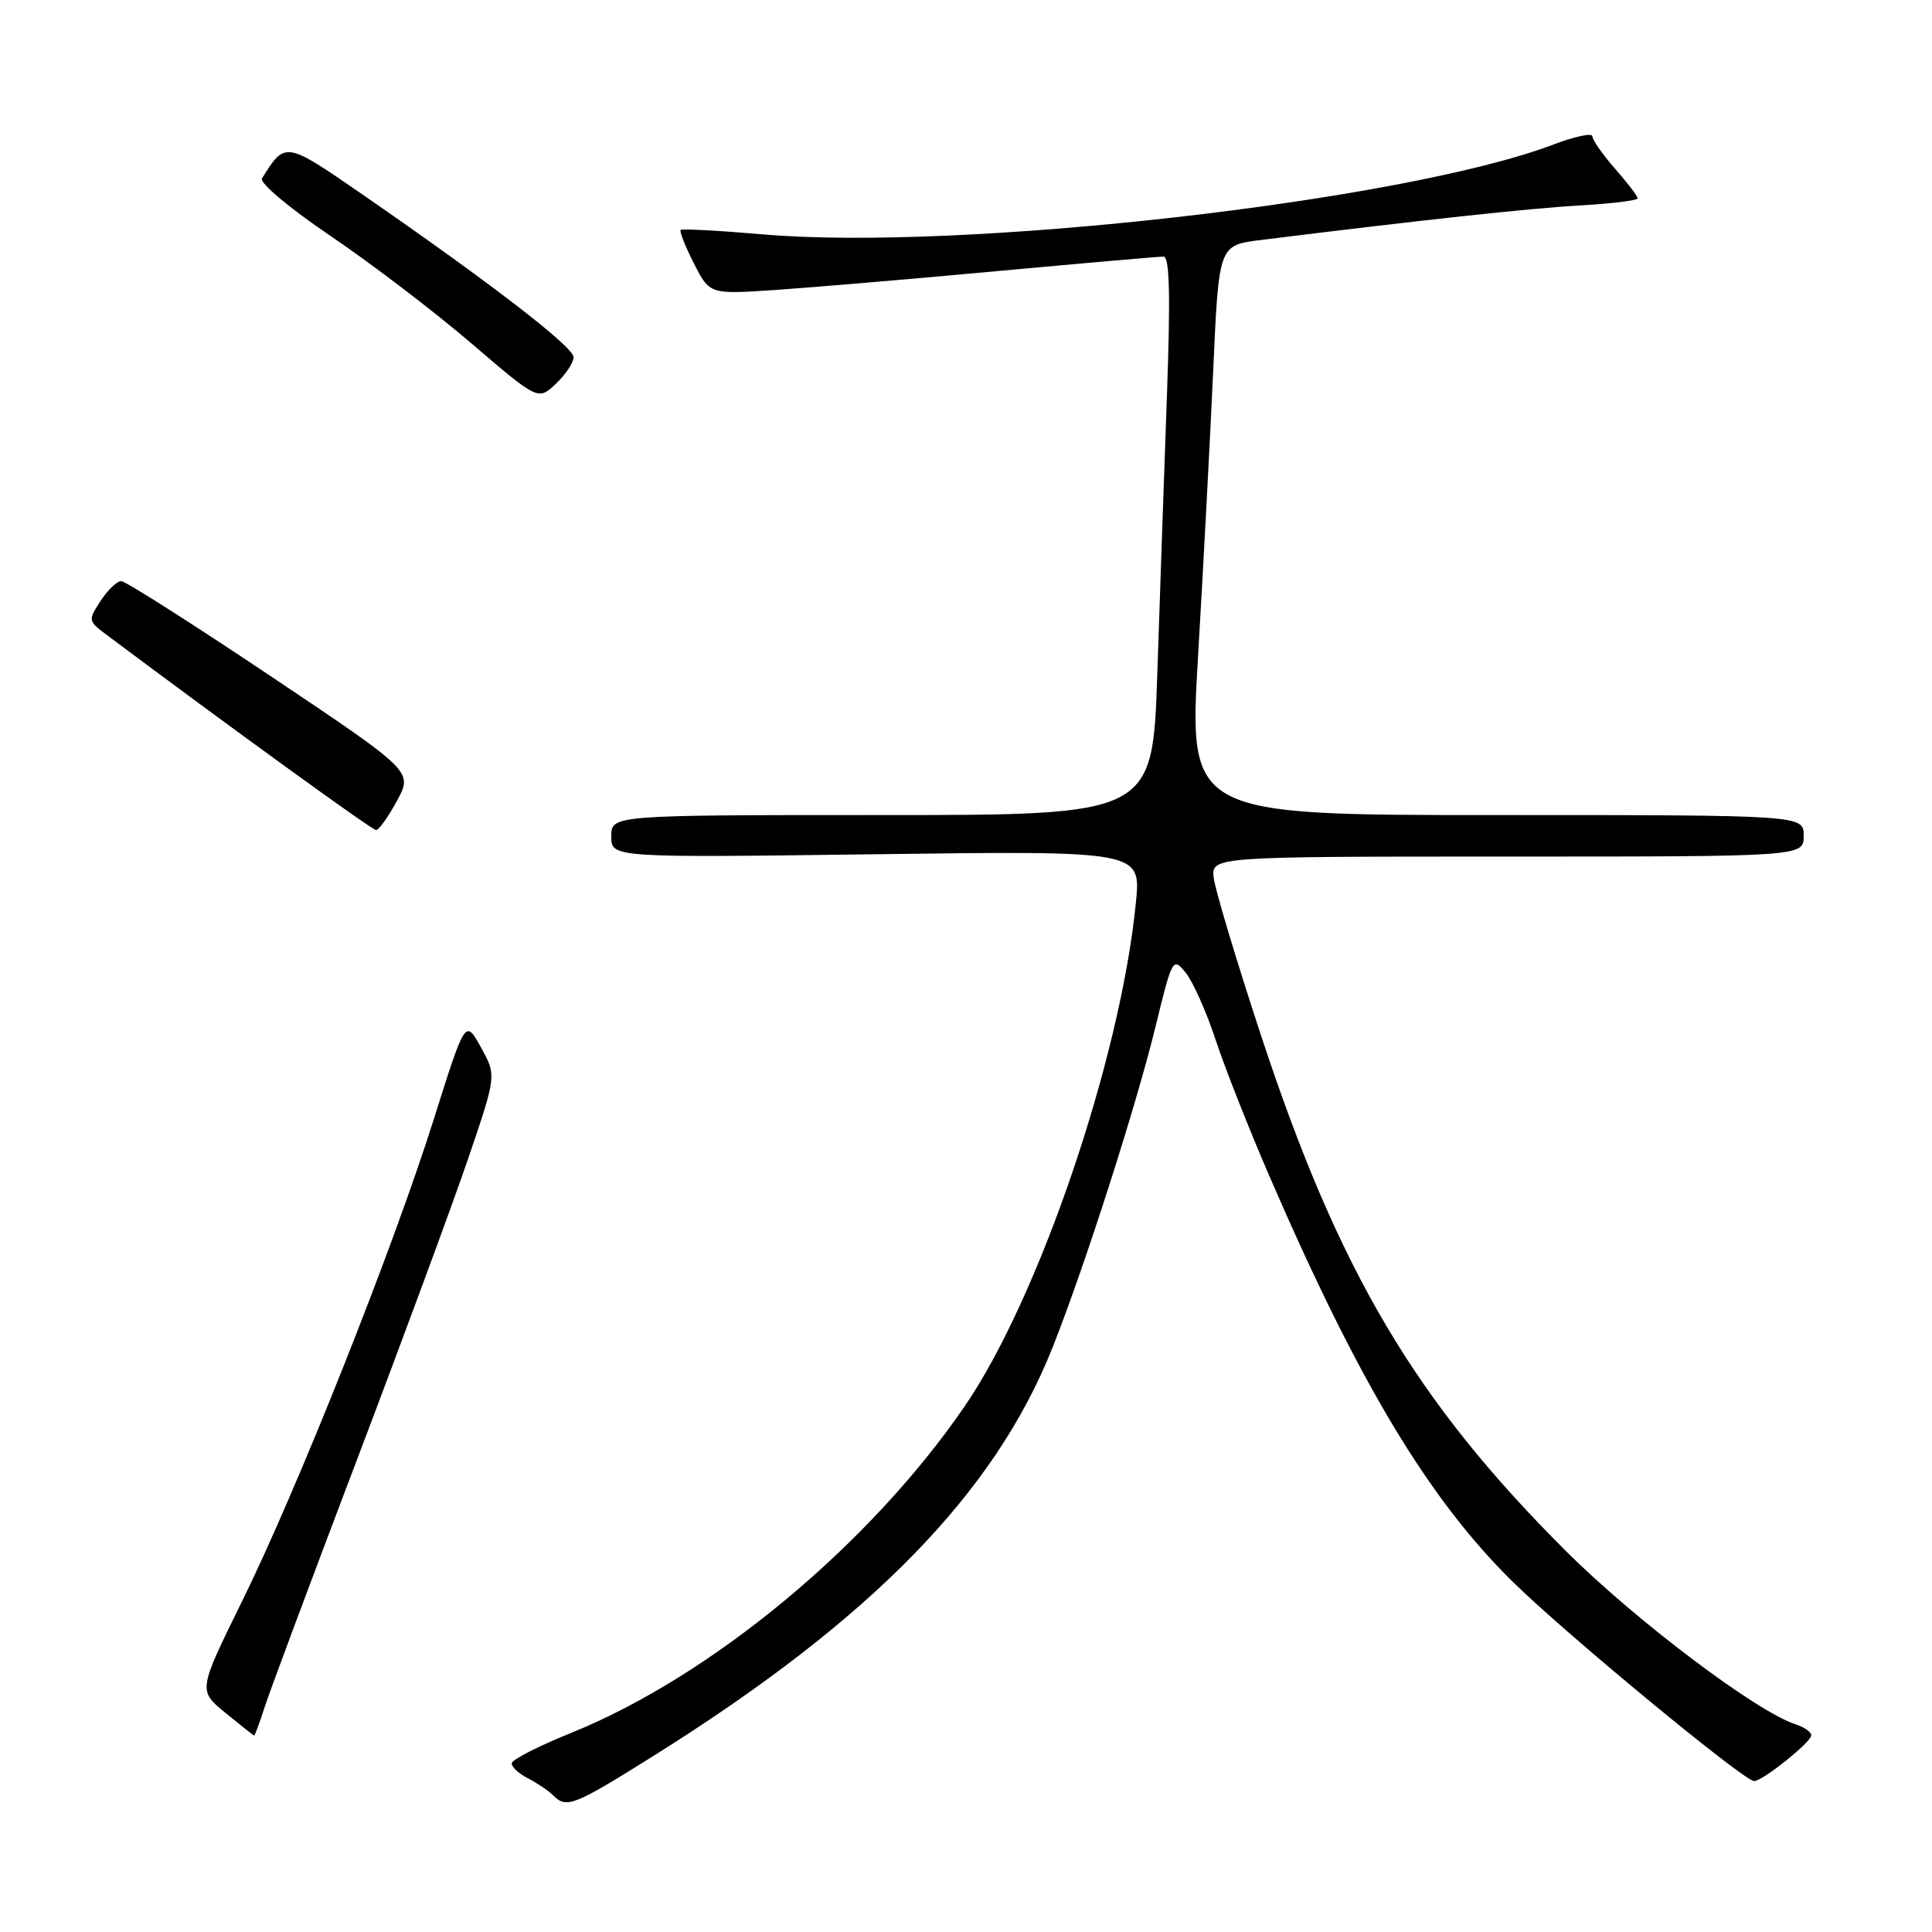 <?xml version="1.0" encoding="UTF-8" standalone="no"?>
<!DOCTYPE svg PUBLIC "-//W3C//DTD SVG 1.1//EN" "http://www.w3.org/Graphics/SVG/1.1/DTD/svg11.dtd" >
<svg xmlns="http://www.w3.org/2000/svg" xmlns:xlink="http://www.w3.org/1999/xlink" version="1.1" viewBox="0 0 256 256">
 <g >
 <path fill="currentColor"
d=" M 86.60 232.66 C 115.45 214.59 131.82 197.84 139.49 178.50 C 143.71 167.86 150.53 146.62 153.09 136.12 C 155.33 126.95 155.41 126.79 157.11 128.89 C 158.07 130.07 159.85 134.06 161.07 137.77 C 162.29 141.47 165.53 149.68 168.27 156.00 C 180.05 183.21 189.25 198.55 200.38 209.53 C 207.40 216.45 231.07 236.00 232.43 236.00 C 233.55 236.00 240.00 230.84 240.00 229.95 C 240.00 229.50 239.07 228.84 237.93 228.48 C 232.81 226.85 216.74 214.74 207.53 205.56 C 187.49 185.57 177.39 168.51 167.06 137.10 C 163.82 127.26 161.02 117.92 160.83 116.35 C 160.50 113.50 160.50 113.50 199.75 113.50 C 239.00 113.50 239.00 113.50 239.00 110.75 C 239.00 108.00 239.00 108.00 198.25 108.00 C 157.50 108.00 157.50 108.00 158.76 86.75 C 159.45 75.06 160.35 58.08 160.76 49.00 C 161.50 32.50 161.50 32.50 167.00 31.81 C 188.21 29.17 202.58 27.61 209.25 27.23 C 213.51 26.99 217.00 26.56 217.00 26.28 C 217.00 25.99 215.65 24.23 214.00 22.35 C 212.35 20.47 211.00 18.54 211.00 18.06 C 211.00 17.58 208.68 18.07 205.84 19.15 C 186.05 26.67 127.32 33.34 101.01 31.05 C 95.25 30.55 90.38 30.29 90.19 30.47 C 90.01 30.66 90.80 32.65 91.95 34.91 C 94.04 39.01 94.04 39.01 102.77 38.42 C 107.57 38.09 120.85 36.97 132.28 35.91 C 143.70 34.86 153.56 34.00 154.17 34.00 C 154.98 34.00 155.10 39.09 154.63 52.25 C 154.27 62.29 153.69 78.94 153.35 89.25 C 152.72 108.00 152.72 108.00 116.86 108.00 C 81.00 108.00 81.00 108.00 81.00 110.82 C 81.00 113.65 81.00 113.65 116.09 113.19 C 151.19 112.73 151.19 112.73 150.51 119.62 C 148.48 140.26 137.65 172.07 127.75 186.45 C 115.14 204.79 94.27 222.09 75.70 229.61 C 71.41 231.34 67.86 233.15 67.81 233.63 C 67.76 234.11 68.72 235.01 69.95 235.63 C 71.17 236.26 72.67 237.27 73.28 237.88 C 75.07 239.67 75.97 239.32 86.60 232.66 Z  M 35.05 226.25 C 35.71 224.19 41.21 209.45 47.27 193.50 C 53.33 177.55 59.98 159.55 62.04 153.50 C 65.79 142.50 65.79 142.50 63.72 138.77 C 61.66 135.05 61.66 135.05 57.49 148.27 C 52.08 165.44 39.39 197.34 32.04 212.25 C 26.25 224.01 26.25 224.01 29.88 226.97 C 31.87 228.60 33.58 229.95 33.67 229.97 C 33.77 229.98 34.39 228.31 35.05 226.25 Z  M 52.61 106.10 C 54.71 102.22 54.71 102.22 35.89 89.61 C 25.54 82.68 16.62 77.00 16.06 77.00 C 15.50 77.00 14.27 78.18 13.33 79.62 C 11.66 82.17 11.68 82.29 14.06 84.07 C 30.33 96.25 49.31 110.00 49.83 109.99 C 50.20 109.99 51.45 108.24 52.61 106.10 Z  M 76.00 47.32 C 76.00 45.97 64.96 37.46 47.93 25.70 C 37.78 18.70 37.78 18.70 34.72 23.64 C 34.36 24.23 38.32 27.56 43.82 31.28 C 49.17 34.90 57.55 41.29 62.43 45.47 C 71.30 53.07 71.30 53.07 73.65 50.86 C 74.94 49.64 76.00 48.05 76.00 47.32 Z "/>
</g>
</svg>